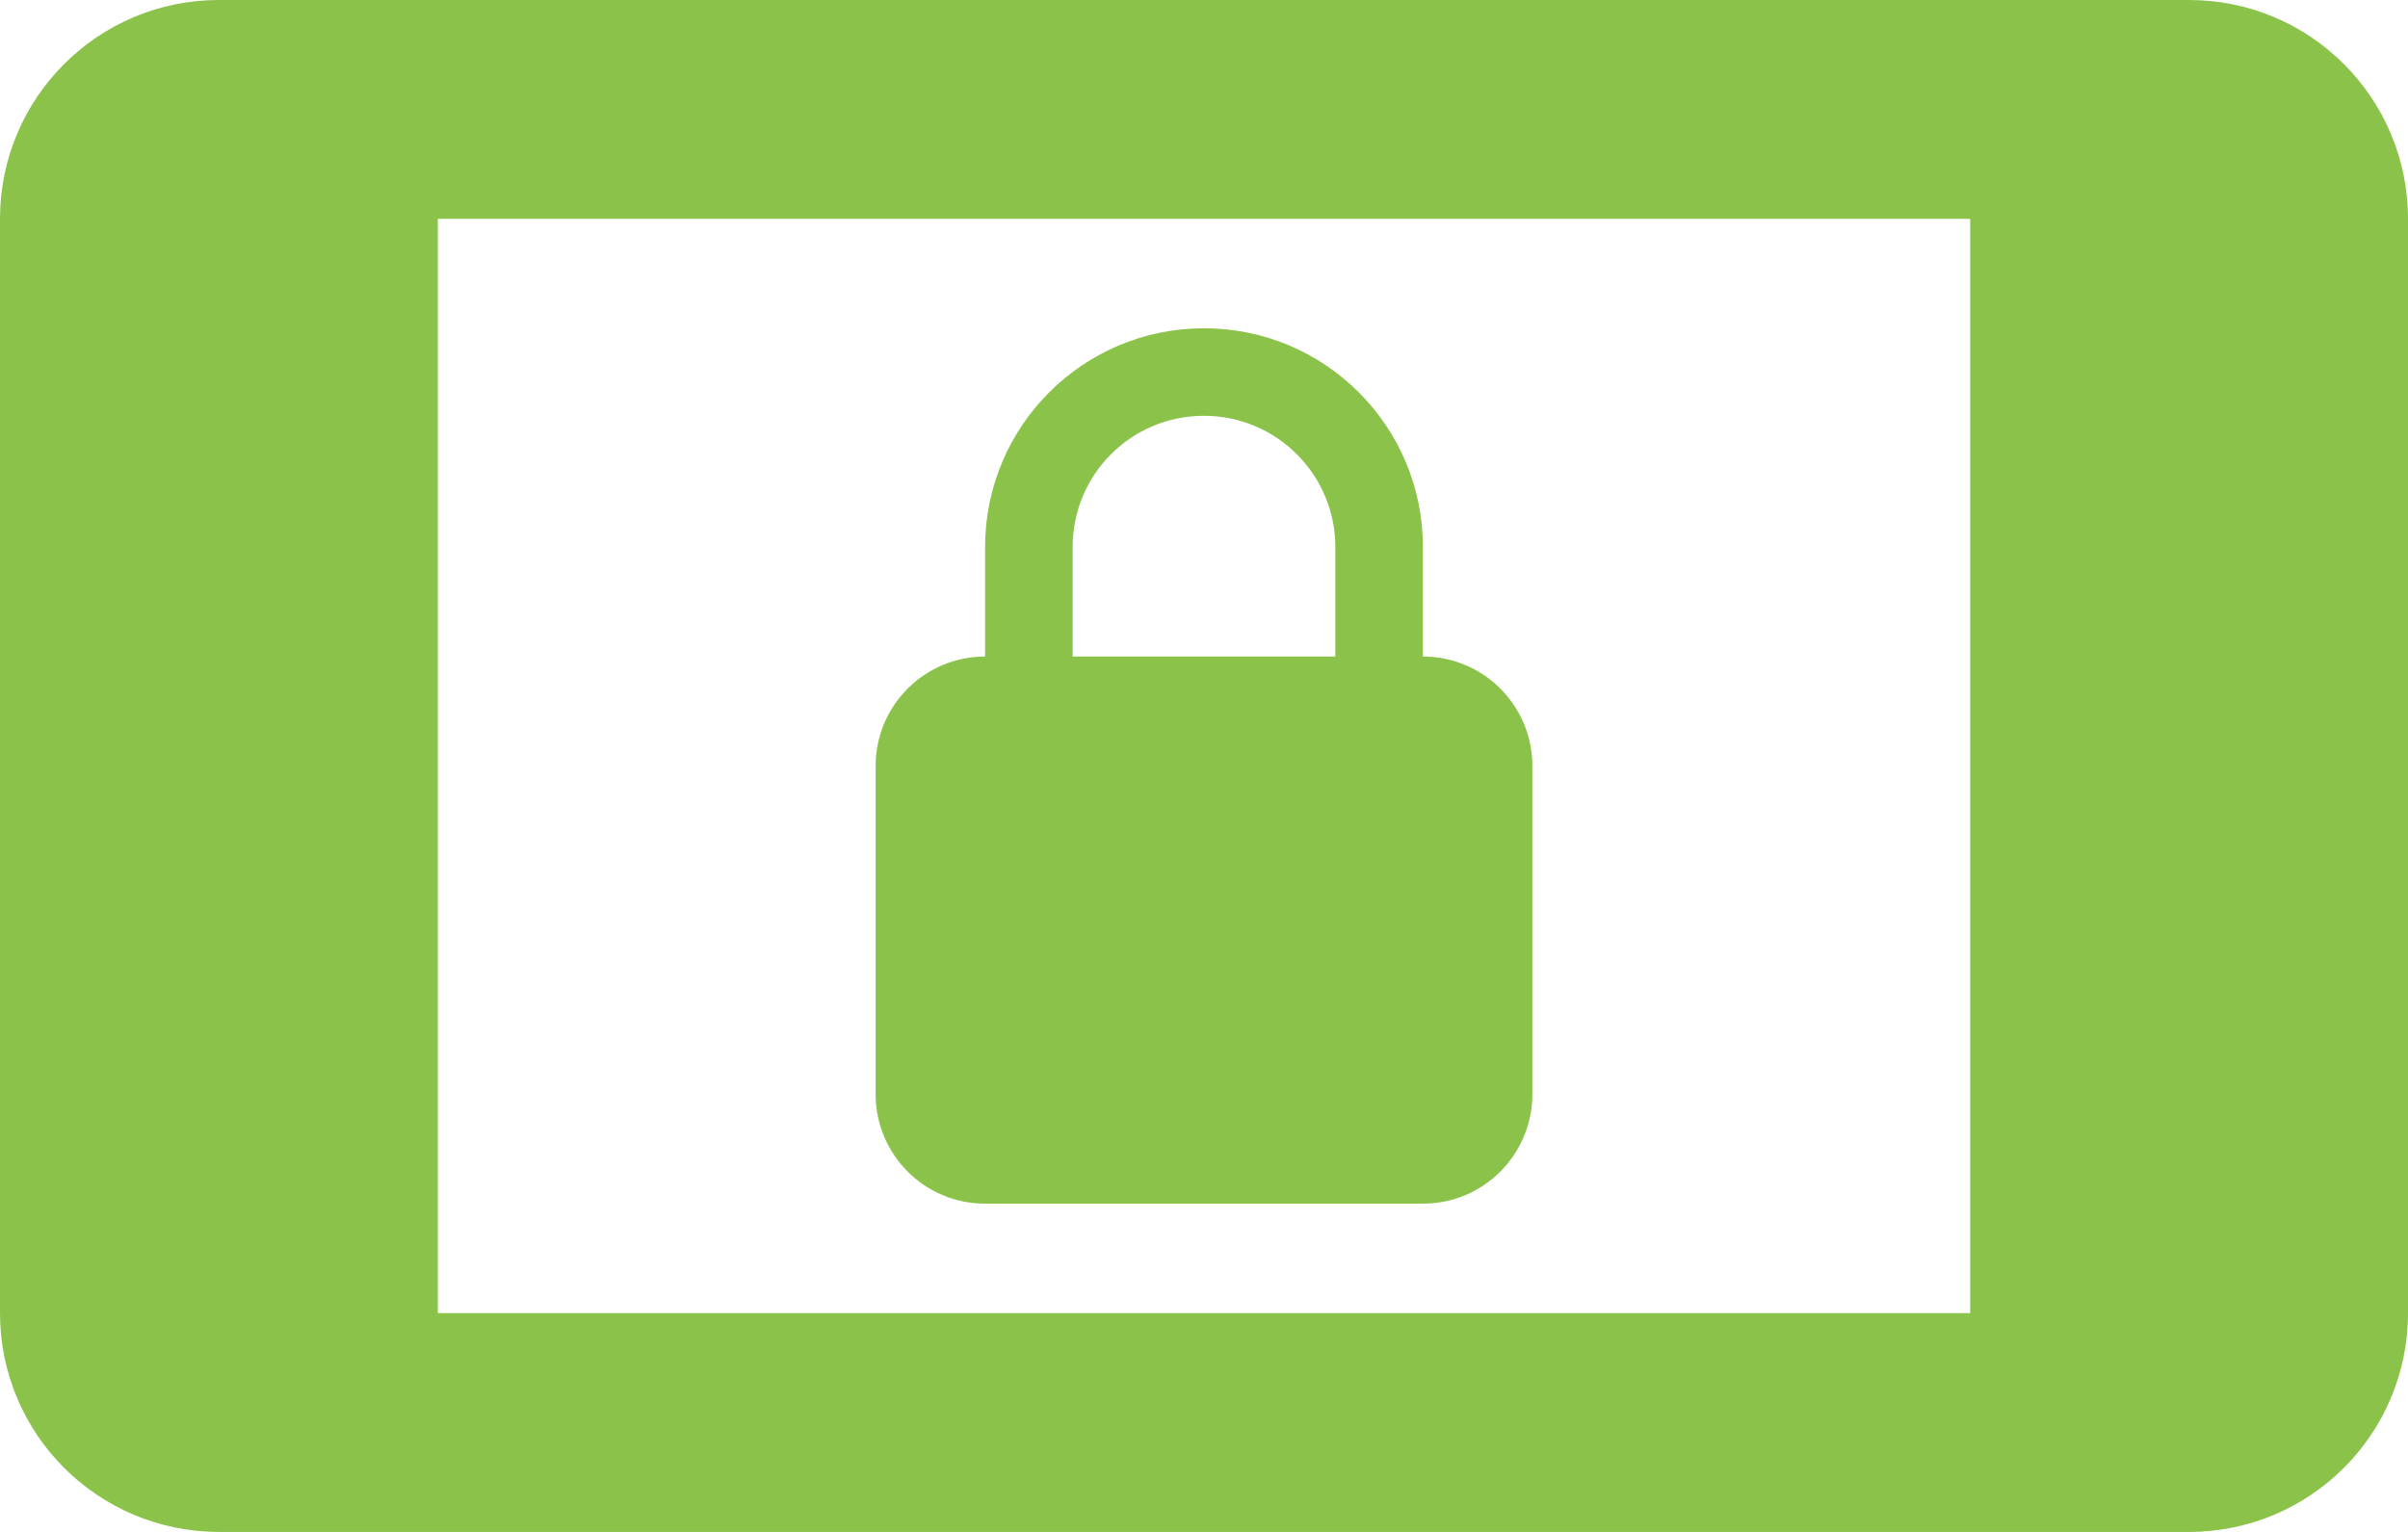 <?xml version="1.0" encoding="UTF-8" standalone="no"?>
<svg
   xmlns:dc="http://purl.org/dc/elements/1.1/"
   xmlns:cc="http://creativecommons.org/ns#"
   xmlns:rdf="http://www.w3.org/1999/02/22-rdf-syntax-ns#"
   xmlns:svg="http://www.w3.org/2000/svg"
   xmlns="http://www.w3.org/2000/svg"
   xmlns:sodipodi="http://sodipodi.sourceforge.net/DTD/sodipodi-0.dtd"
   xmlns:inkscape="http://www.inkscape.org/namespaces/inkscape"
   width="44"
   height="28"
   viewBox="0 0 44 28"
   id="svg2"
   version="1.1"
   inkscape:version="0.91 r13725"
   sodipodi:docname="system-lock-screen.svg"
   style="fill:#8BC34A">
  <defs
     id="defs8" />
  <sodipodi:namedview
     pagecolor="#ffffff"
     bordercolor="#666666"
     borderopacity="1"
     objecttolerance="10"
     gridtolerance="10"
     guidetolerance="10"
     inkscape:pageopacity="0"
     inkscape:pageshadow="2"
     inkscape:window-width="683"
     inkscape:window-height="480"
     id="namedview6"
     showgrid="false"
     fit-margin-top="0"
     fit-margin-left="0"
     fit-margin-right="0"
     fit-margin-bottom="0"
     inkscape:zoom="4.916666666666667"
     inkscape:cx="22"
     inkscape:cy="13.99999999999999"
     inkscape:window-x="0"
     inkscape:window-y="30"
     inkscape:window-maximized="0"
     inkscape:current-layer="svg2" />
  <path
     d="M 40,0 4,0 C 1.79,0 0,1.79 0,4 l 0,20 c 0,2.21 1.79,4 4,4 l 36,0 c 2.21,0 4,-1.79 4,-4 L 44,4 C 44,1.79 42.21,0 40,0 Z M 36,24 8,24 8,4 36,4 36,24 Z m -18,-2 8,0 c 1.11,0 2,-0.9 2,-2 l 0,-6 c 0,-1.1 -0.89,-2 -2,-2 l 0,-2 C 26,7.79 24.21,6 22,6 19.79,6 18,7.79 18,10 l 0,2 c -1.11,0 -2,0.9 -2,2 l 0,6 c 0,1.1 0.89,2 2,2 z m 1.6,-12 c 0,-1.33 1.07,-2.4 2.4,-2.4 1.33,0 2.4,1.08 2.4,2.4 l 0,2 -4.8,0 0,-2 z"
     id="path4"
     inkscape:connector-curvature="0" />
</svg>
